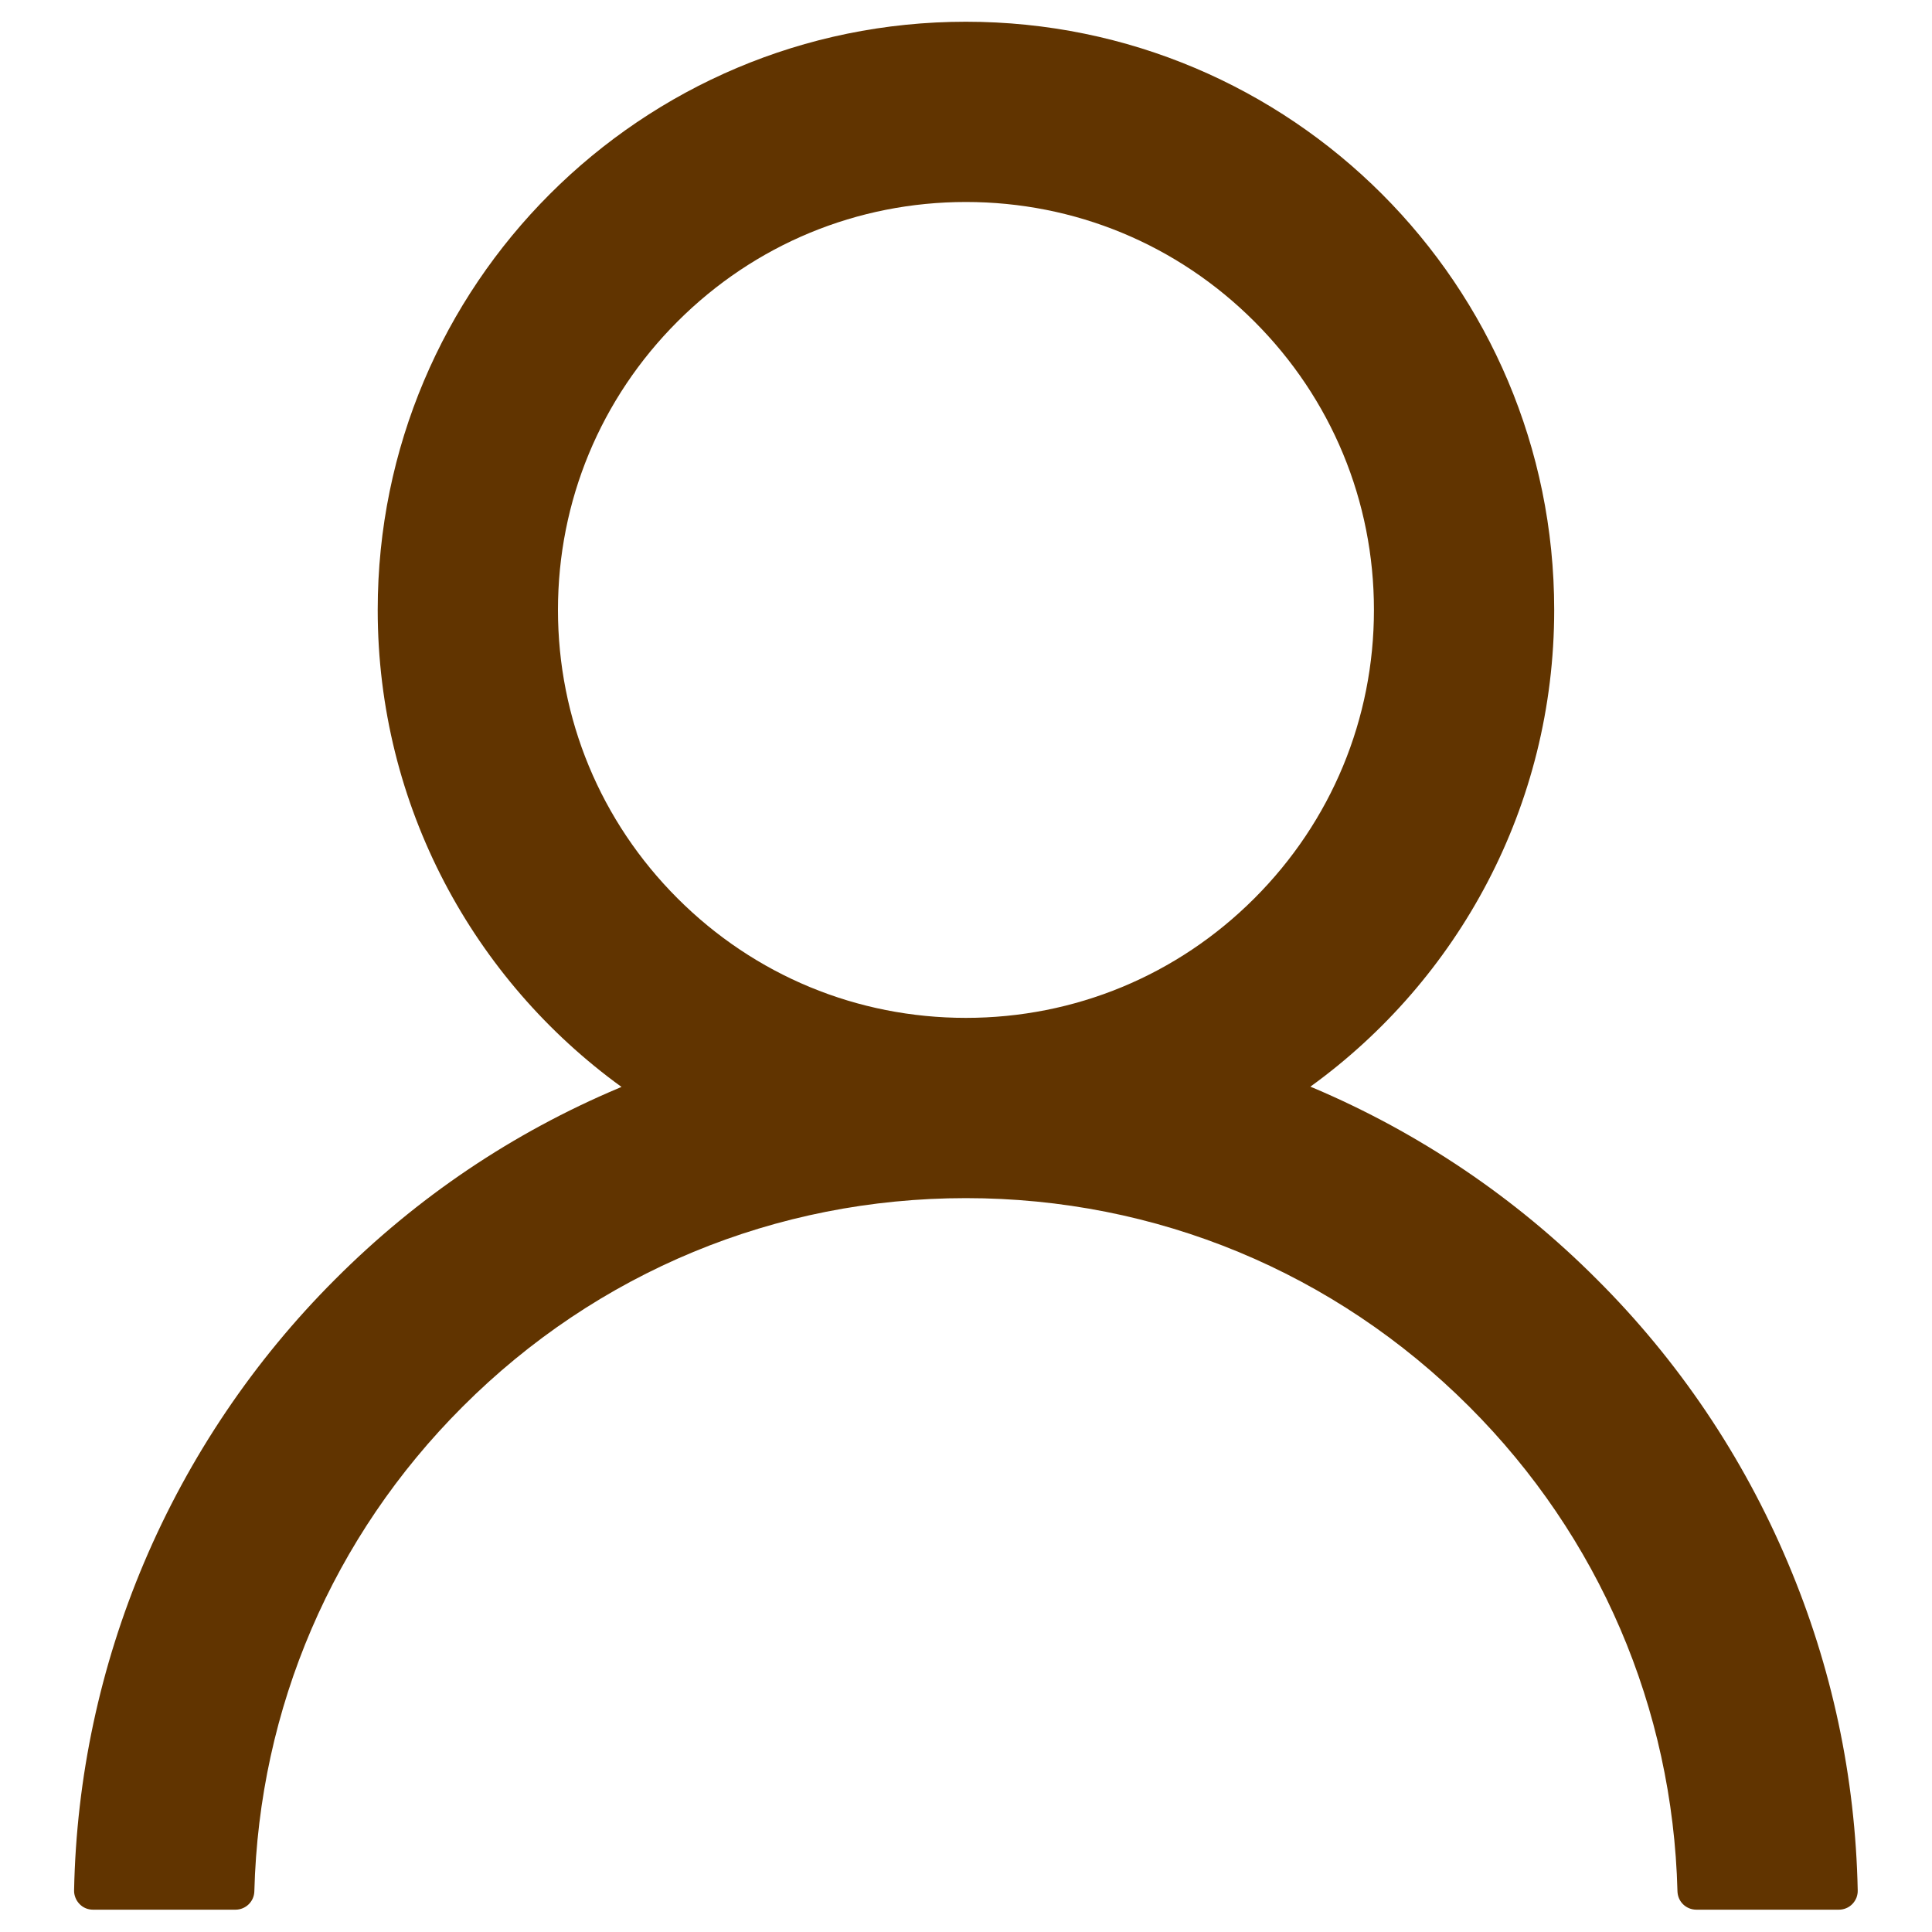 <svg width="20" height="20" viewBox="0 0 20 20" fill="none" xmlns="http://www.w3.org/2000/svg">
<path d="M18.507 16.175C18.044 15.078 17.372 14.081 16.528 13.241C15.687 12.398 14.691 11.726 13.594 11.261C13.584 11.257 13.574 11.254 13.565 11.249C15.094 10.144 16.089 8.345 16.089 6.314C16.089 2.95 13.363 0.225 9.999 0.225C6.635 0.225 3.91 2.95 3.91 6.314C3.91 8.345 4.904 10.144 6.434 11.252C6.424 11.257 6.414 11.259 6.405 11.264C5.305 11.728 4.318 12.393 3.47 13.243C2.628 14.084 1.956 15.081 1.491 16.177C1.036 17.251 0.79 18.402 0.767 19.568C0.766 19.594 0.771 19.62 0.781 19.645C0.79 19.669 0.805 19.691 0.823 19.71C0.841 19.729 0.863 19.744 0.887 19.754C0.911 19.764 0.937 19.769 0.964 19.769H2.437C2.545 19.769 2.631 19.683 2.633 19.578C2.682 17.682 3.443 15.907 4.789 14.562C6.181 13.169 8.03 12.403 9.999 12.403C11.969 12.403 13.817 13.169 15.21 14.562C16.555 15.907 17.316 17.682 17.365 19.578C17.368 19.686 17.454 19.769 17.562 19.769H19.035C19.061 19.769 19.087 19.764 19.111 19.754C19.136 19.744 19.157 19.729 19.176 19.71C19.194 19.691 19.208 19.669 19.218 19.645C19.227 19.62 19.232 19.594 19.231 19.568C19.207 18.394 18.964 17.253 18.507 16.175V16.175ZM9.999 10.537C8.872 10.537 7.812 10.098 7.014 9.3C6.216 8.502 5.776 7.441 5.776 6.314C5.776 5.187 6.216 4.126 7.014 3.328C7.812 2.53 8.872 2.091 9.999 2.091C11.126 2.091 12.187 2.53 12.985 3.328C13.783 4.126 14.223 5.187 14.223 6.314C14.223 7.441 13.783 8.502 12.985 9.3C12.187 10.098 11.126 10.537 9.999 10.537Z" fill="#613400"/>
</svg>
